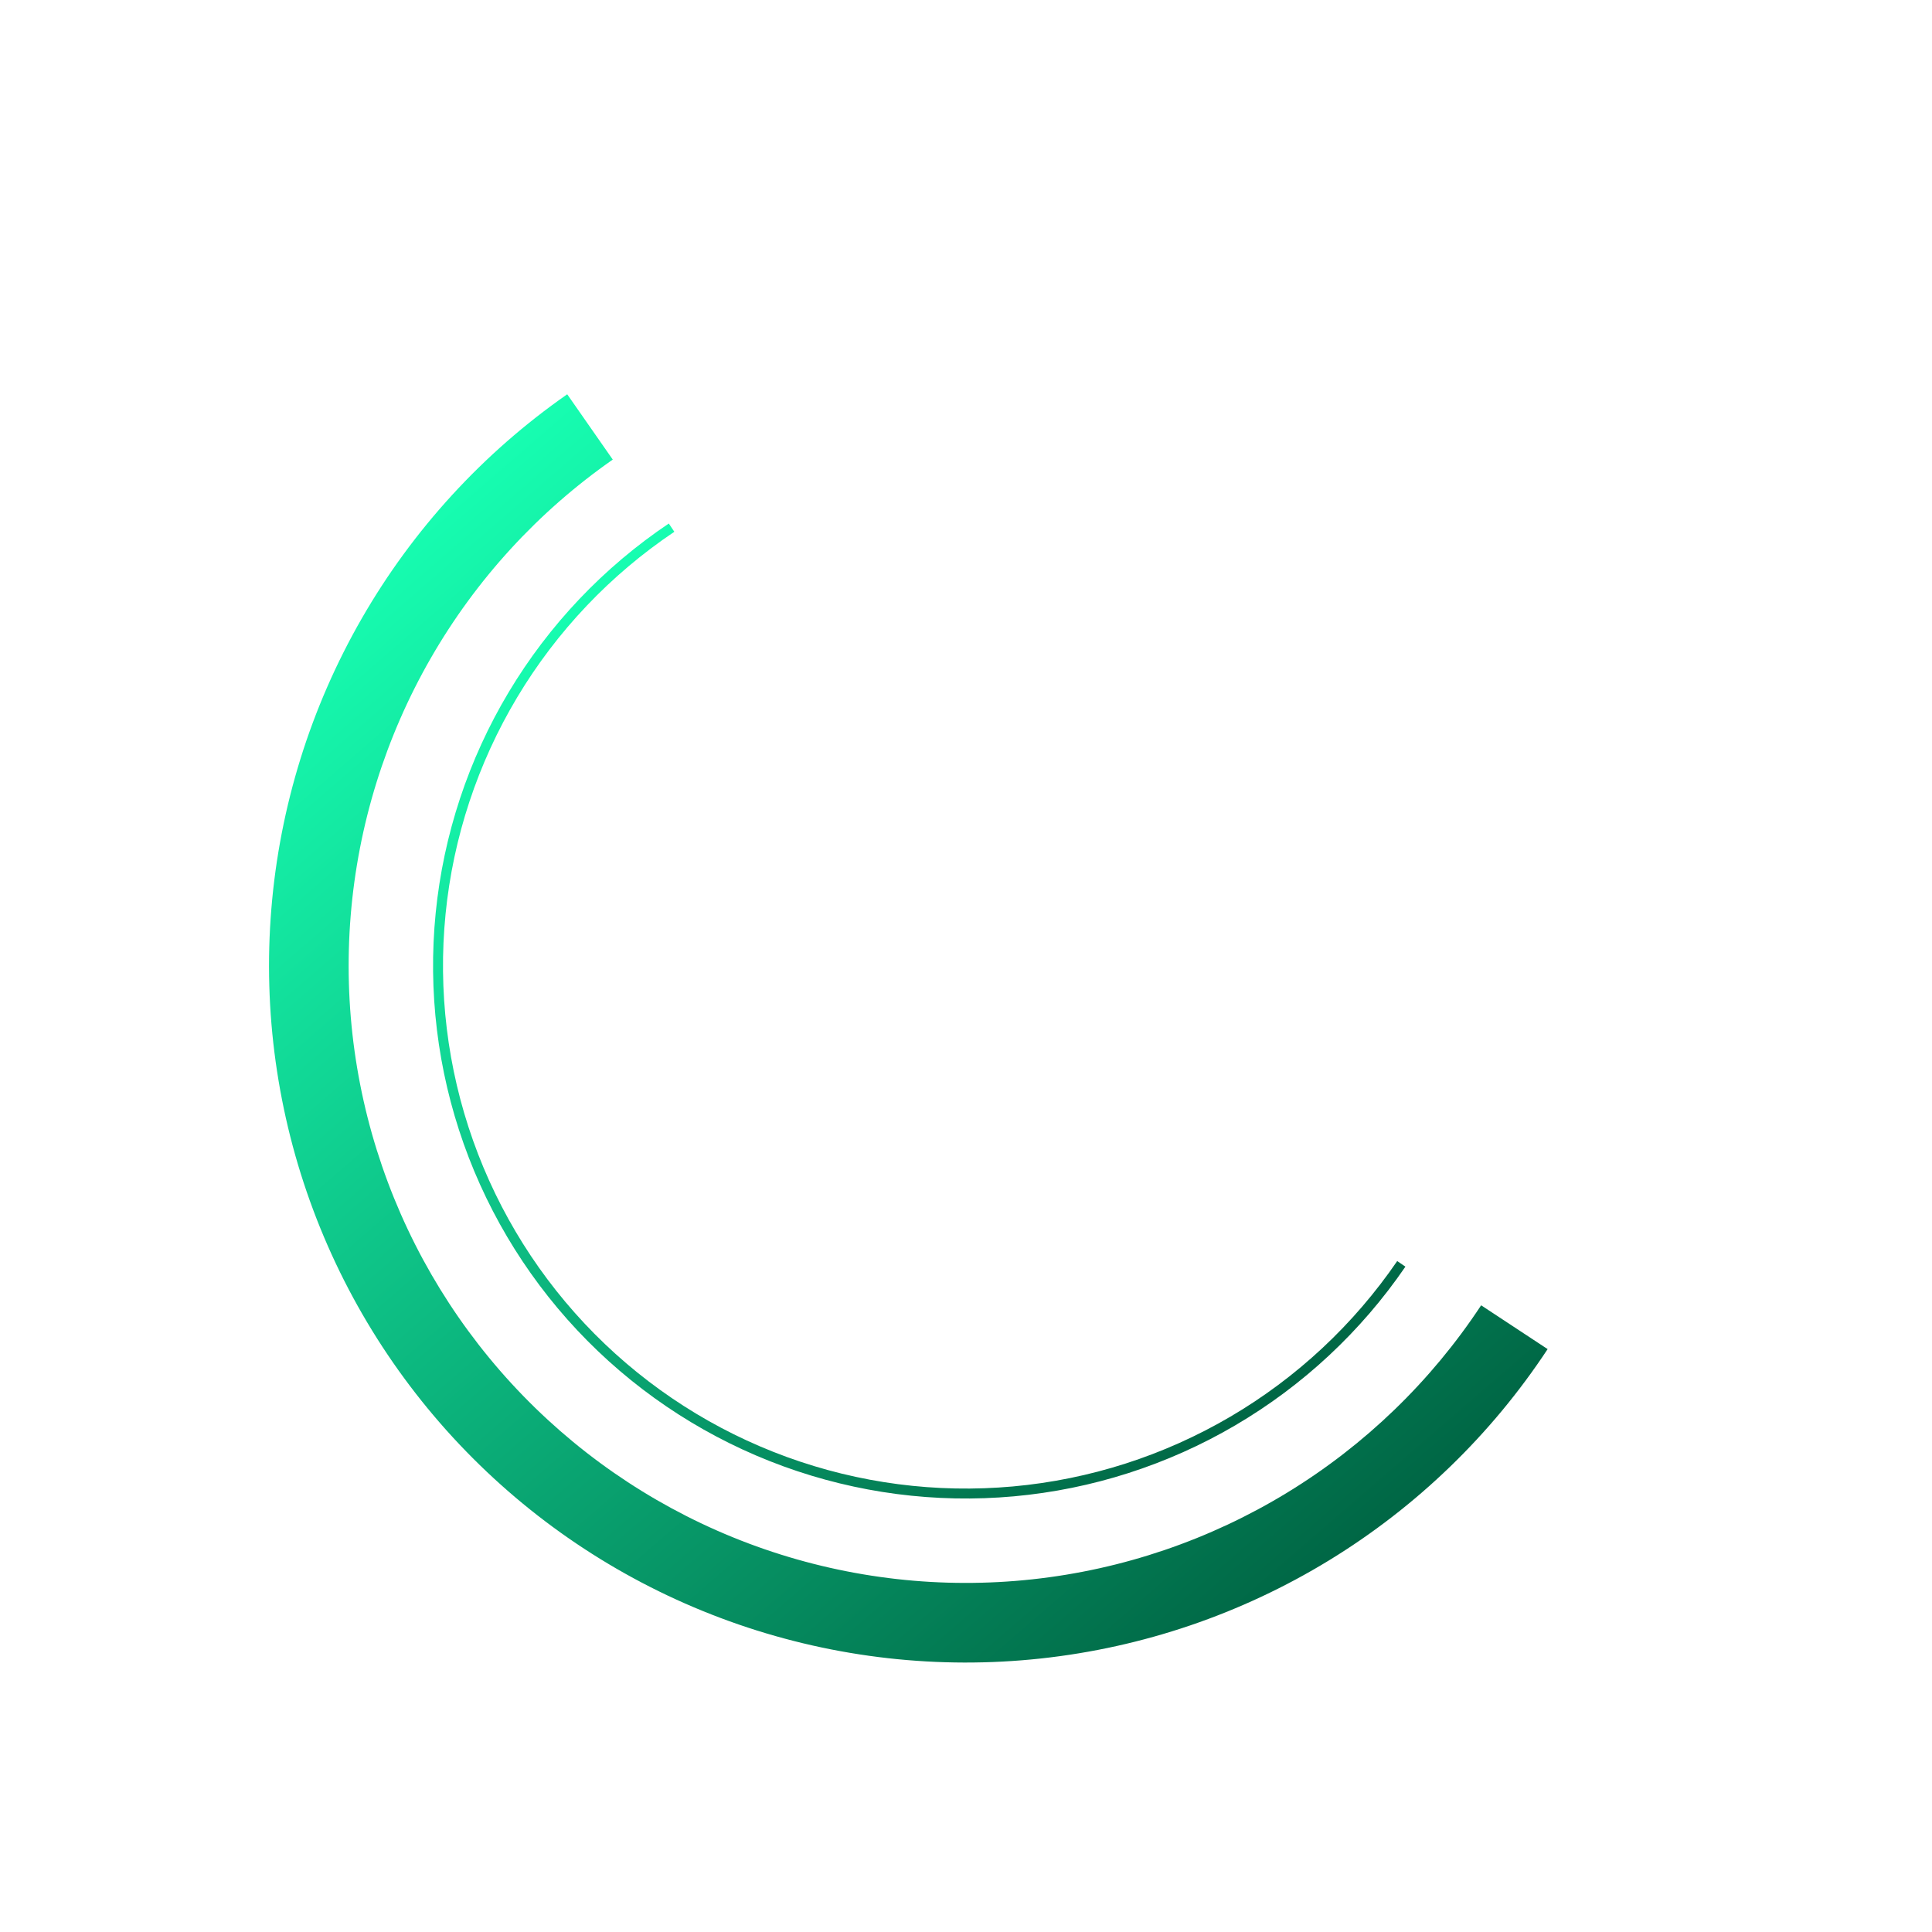<svg width="653" height="653" viewBox="0 0 653 653" fill="none" xmlns="http://www.w3.org/2000/svg">
<g filter="url(#filter0_di_73_73)">
<path d="M523.086 455.987C504.002 484.955 478.754 509.349 449.148 527.425C419.541 545.501 386.307 556.814 351.82 560.554C317.334 564.295 282.447 560.37 249.654 549.062C216.86 537.753 186.97 519.339 162.119 495.137C137.268 470.935 118.071 441.542 105.9 409.058C93.729 376.575 88.883 341.804 91.711 307.231C94.539 272.658 104.969 239.136 122.257 209.062C139.544 178.988 163.262 153.105 191.715 133.262L207.109 155.335C181.908 172.911 160.9 195.836 145.588 222.474C130.276 249.111 121.037 278.802 118.533 309.425C116.028 340.047 120.32 370.845 131.1 399.616C141.881 428.387 158.884 454.422 180.895 475.858C202.906 497.295 229.381 513.604 258.427 523.621C287.473 533.637 318.373 537.113 348.919 533.8C379.464 530.487 408.901 520.467 435.124 504.456C461.347 488.446 483.71 466.839 500.613 441.182L523.086 455.987Z" fill="url(#paint0_linear_73_73)"/>
</g>
<g filter="url(#filter1_di_73_73)">
<path d="M475.018 428.12C460.039 450.007 440.41 468.315 417.533 481.734C394.657 495.154 369.099 503.354 342.685 505.749C316.271 508.144 289.655 504.674 264.738 495.587C239.821 486.5 217.219 472.021 198.548 453.185C179.877 434.348 165.598 411.62 156.731 386.624C147.864 361.628 144.629 334.982 147.256 308.59C149.883 282.199 158.309 256.714 171.929 233.956C185.55 211.199 204.03 191.732 226.048 176.946L227.92 179.734C206.313 194.244 188.177 213.348 174.811 235.681C161.444 258.014 153.176 283.024 150.598 308.923C148.019 334.822 151.194 360.972 159.896 385.501C168.597 410.031 182.61 432.336 200.933 450.821C219.256 469.306 241.436 483.515 265.888 492.432C290.34 501.349 316.461 504.755 342.382 502.405C368.303 500.055 393.385 492.007 415.834 478.838C438.284 465.668 457.547 447.702 472.247 426.223L475.018 428.12Z" fill="url(#paint1_linear_73_73)"/>
</g>
<defs>
<filter id="filter0_di_73_73" x="66.927" y="109.262" width="480.158" height="476.666" filterUnits="userSpaceOnUse" color-interpolation-filters="sRGB">
<feFlood flood-opacity="0" result="BackgroundImageFix"/>
<feColorMatrix in="SourceAlpha" type="matrix" values="0 0 0 0 0 0 0 0 0 0 0 0 0 0 0 0 0 0 127 0" result="hardAlpha"/>
<feOffset/>
<feGaussianBlur stdDeviation="12"/>
<feComposite in2="hardAlpha" operator="out"/>
<feColorMatrix type="matrix" values="0 0 0 0 0.088 0 0 0 0 1 0 0 0 0 0.696 0 0 0 0.5 0"/>
<feBlend mode="normal" in2="BackgroundImageFix" result="effect1_dropShadow_73_73"/>
<feBlend mode="normal" in="SourceGraphic" in2="effect1_dropShadow_73_73" result="shape"/>
<feColorMatrix in="SourceAlpha" type="matrix" values="0 0 0 0 0 0 0 0 0 0 0 0 0 0 0 0 0 0 127 0" result="hardAlpha"/>
<feOffset/>
<feGaussianBlur stdDeviation="6"/>
<feComposite in2="hardAlpha" operator="arithmetic" k2="-1" k3="1"/>
<feColorMatrix type="matrix" values="0 0 0 0 1 0 0 0 0 1 0 0 0 0 1 0 0 0 0.25 0"/>
<feBlend mode="normal" in2="shape" result="effect2_innerShadow_73_73"/>
</filter>
<filter id="filter1_di_73_73" x="122.37" y="152.946" width="376.648" height="377.538" filterUnits="userSpaceOnUse" color-interpolation-filters="sRGB">
<feFlood flood-opacity="0" result="BackgroundImageFix"/>
<feColorMatrix in="SourceAlpha" type="matrix" values="0 0 0 0 0 0 0 0 0 0 0 0 0 0 0 0 0 0 127 0" result="hardAlpha"/>
<feOffset/>
<feGaussianBlur stdDeviation="12"/>
<feComposite in2="hardAlpha" operator="out"/>
<feColorMatrix type="matrix" values="0 0 0 0 0.088 0 0 0 0 1 0 0 0 0 0.696 0 0 0 0.5 0"/>
<feBlend mode="normal" in2="BackgroundImageFix" result="effect1_dropShadow_73_73"/>
<feBlend mode="normal" in="SourceGraphic" in2="effect1_dropShadow_73_73" result="shape"/>
<feColorMatrix in="SourceAlpha" type="matrix" values="0 0 0 0 0 0 0 0 0 0 0 0 0 0 0 0 0 0 127 0" result="hardAlpha"/>
<feOffset/>
<feGaussianBlur stdDeviation="6"/>
<feComposite in2="hardAlpha" operator="arithmetic" k2="-1" k3="1"/>
<feColorMatrix type="matrix" values="0 0 0 0 1 0 0 0 0 1 0 0 0 0 1 0 0 0 0.25 0"/>
<feBlend mode="normal" in2="shape" result="effect2_innerShadow_73_73"/>
</filter>
<linearGradient id="paint0_linear_73_73" x1="443.815" y1="533.814" x2="133.832" y2="175.165" gradientUnits="userSpaceOnUse">
<stop stop-color="#006745"/>
<stop offset="1" stop-color="#17FFB2"/>
</linearGradient>
<linearGradient id="paint1_linear_73_73" x1="413.371" y1="486.547" x2="181.235" y2="208.2" gradientUnits="userSpaceOnUse">
<stop stop-color="#006745"/>
<stop offset="1" stop-color="#17FFB2"/>
</linearGradient>
</defs>
</svg>
